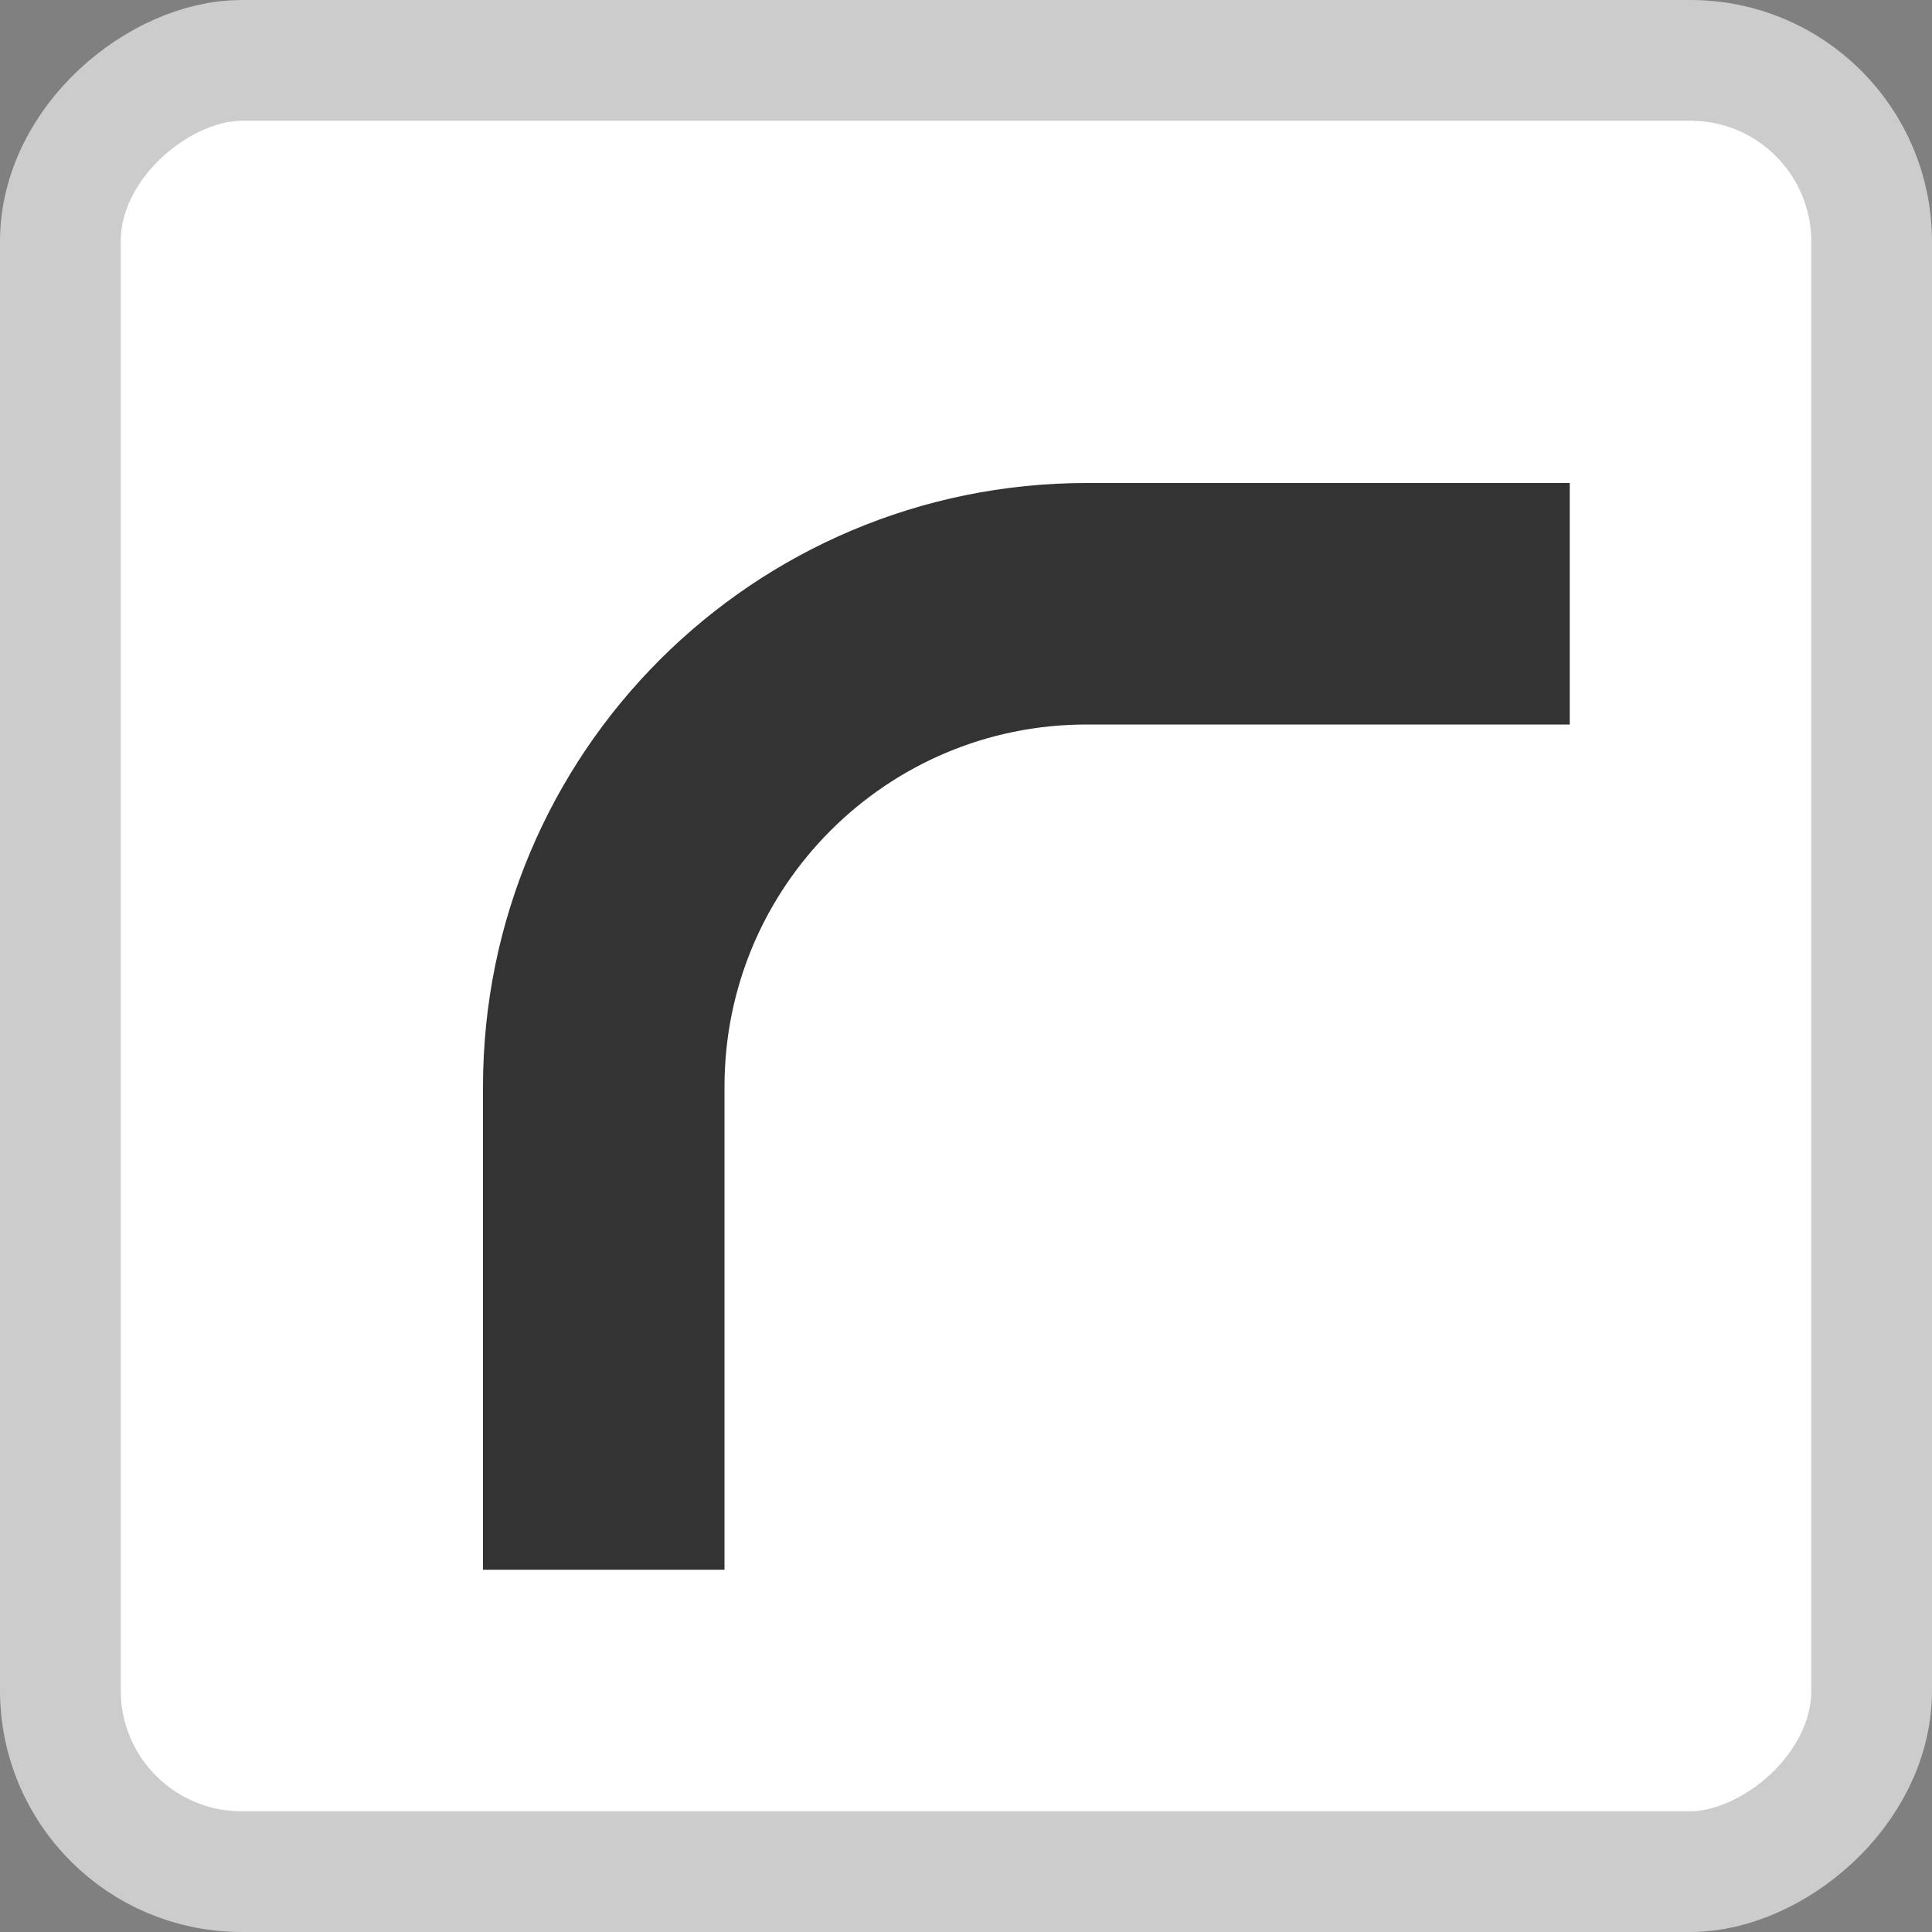 <svg width="8" height="8" viewBox="0 0 8 8" fill="none" xmlns="http://www.w3.org/2000/svg">
<rect x="0" y="0" width="8" height="8" fill="#808080" stroke="none"/>
<rect x="0.25" y="7.75" width="7.5" height="7.5" rx="0.75" transform="rotate(-90 0.25 7.75)" fill="white" stroke="#CCCCCC" stroke-width="0.5"/>
<path d="M2.5 6.5L2.5 4.5C2.5 3.395 3.395 2.5 4.5 2.5L6.5 2.5" stroke="#333333"/>
</svg>
